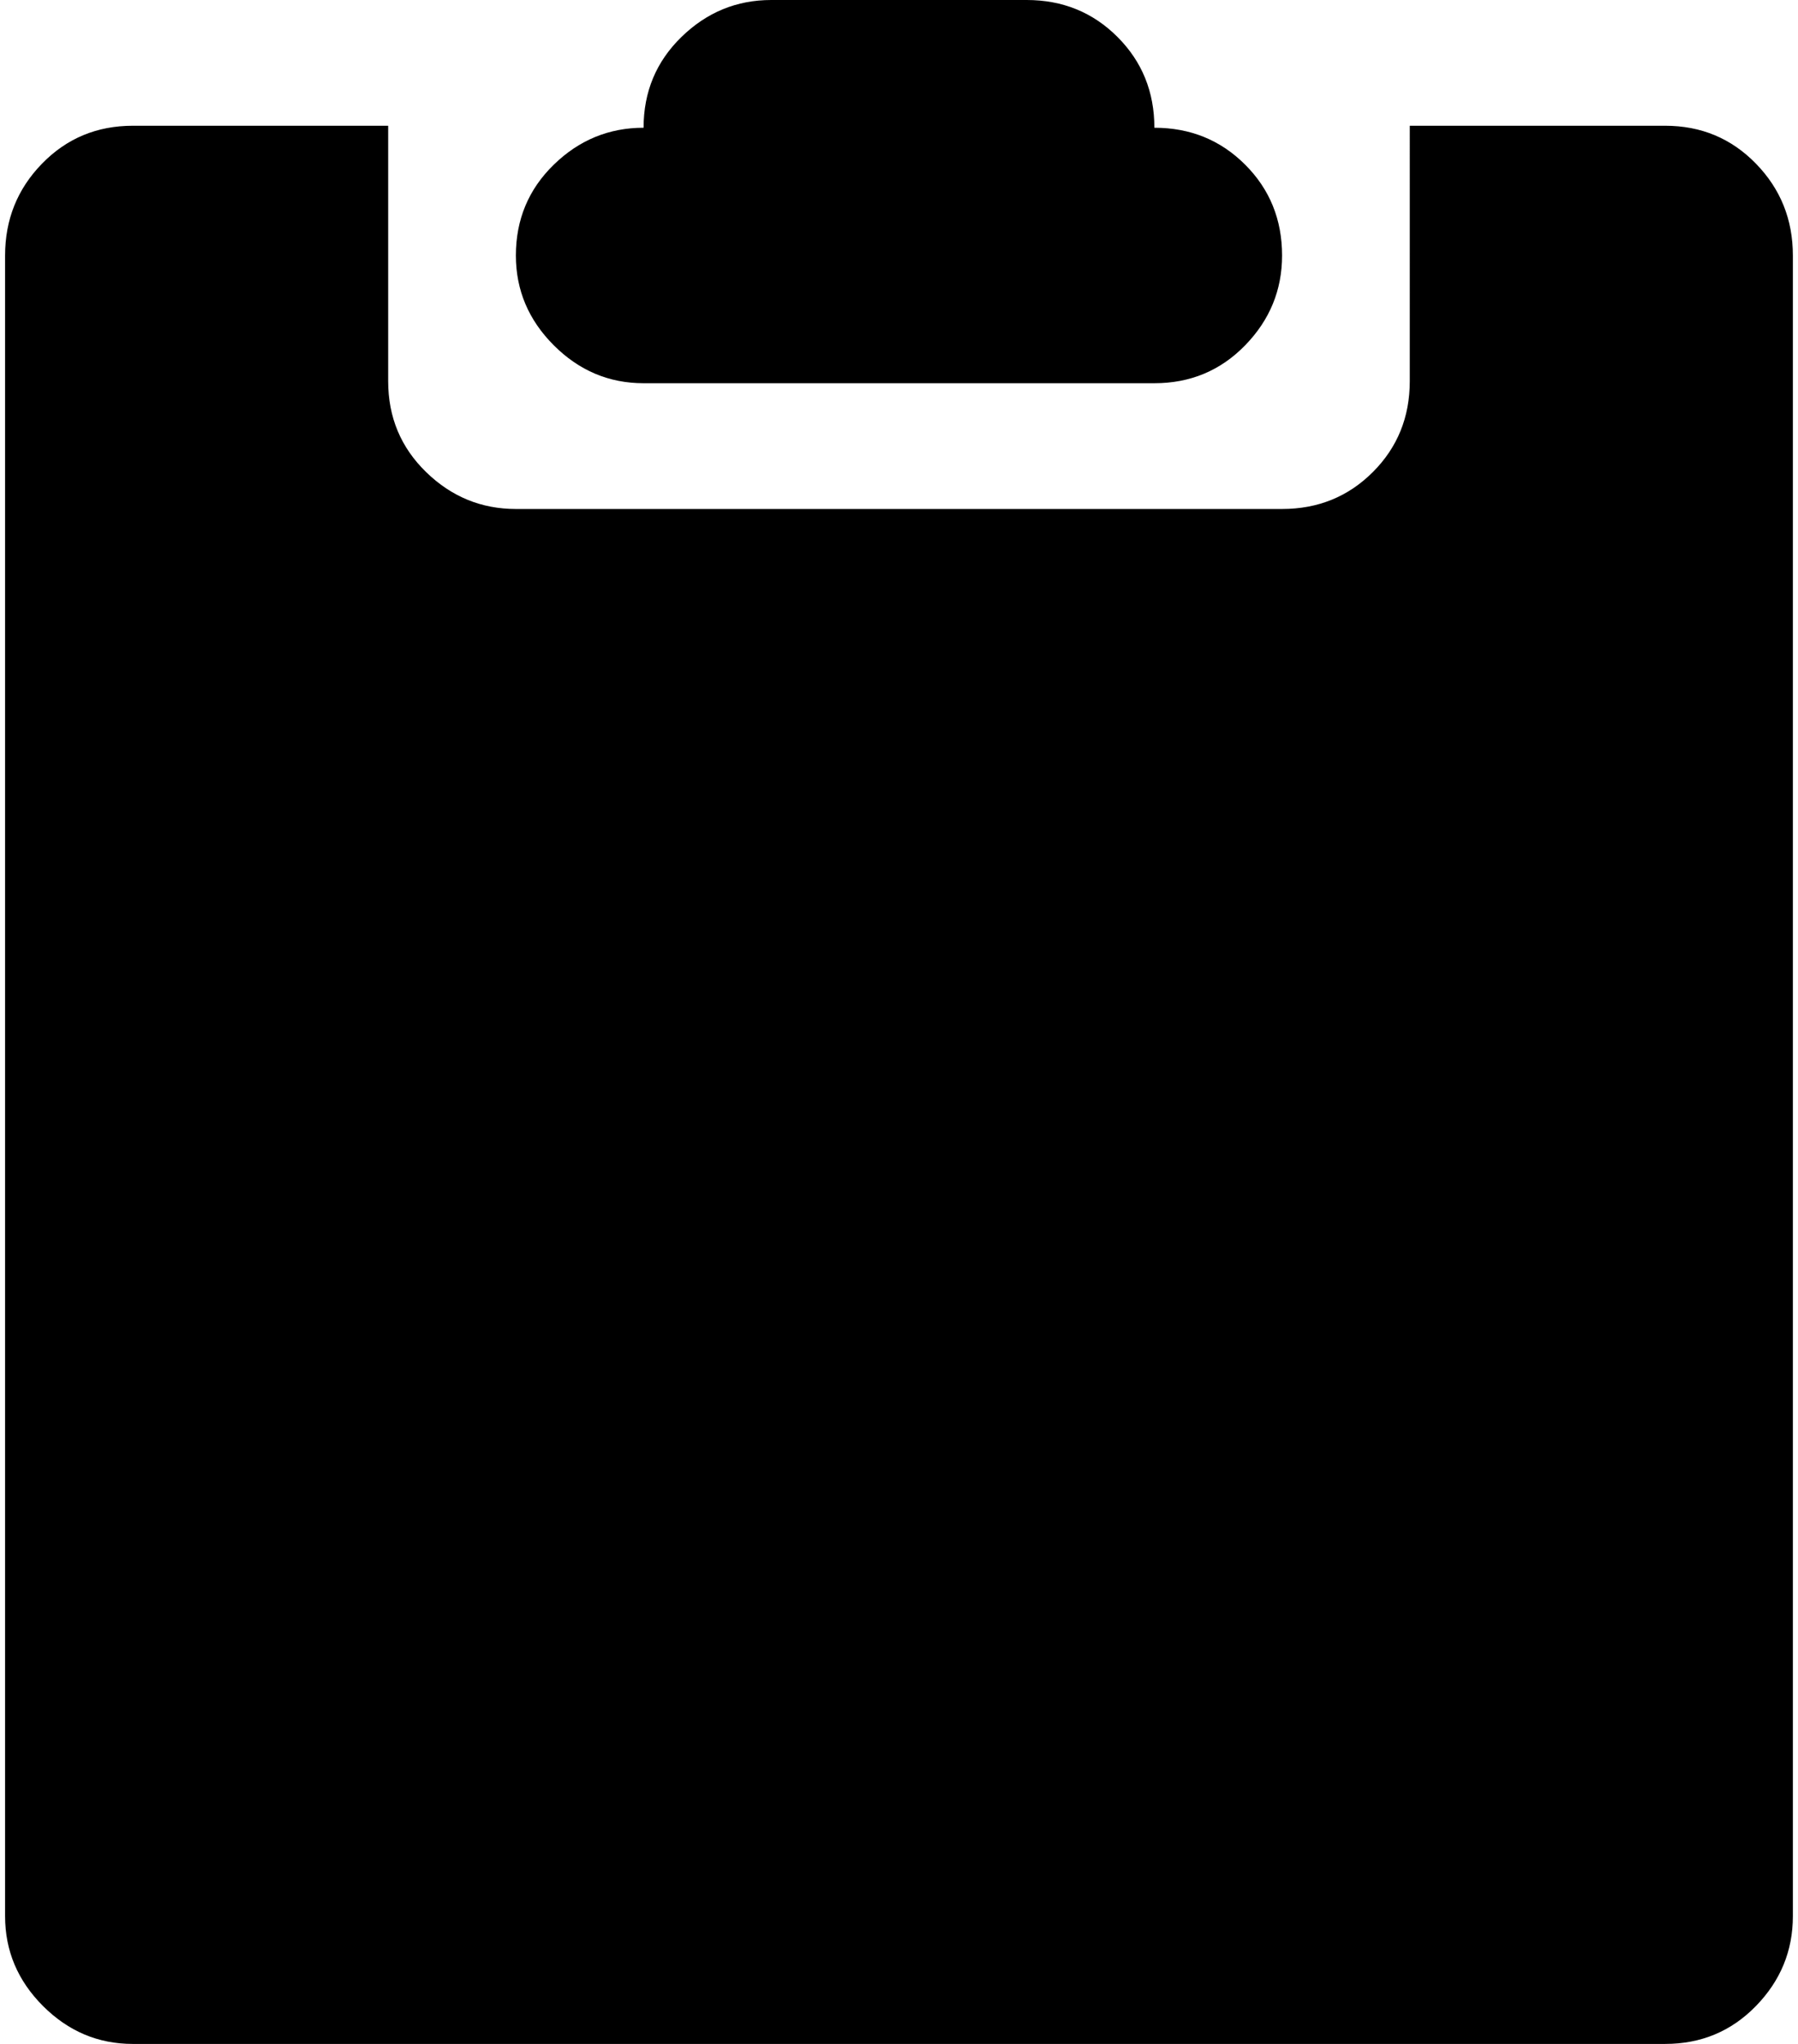 <svg xmlns="http://www.w3.org/2000/svg" width="0.88em" height="1em" viewBox="0 0 897 1024"><path fill="currentColor" d="M832.488 1024h-768q-26 0-45-19t-19-45V128q0-27 18.5-46t45.5-19h128v128q0 27 19 45.5t45 18.5h384q27 0 45.5-18.5t18.5-45.5V63h128q27 0 45.5 19t18.5 46v832q0 26-18.5 45t-45.5 19m-256-832h-256q-26 0-45-19t-19-45q0-27 19-45.5t45-18.5q0-27 19-45.5t45-18.5h128q27 0 45.5 18.5t18.5 45.5q27 0 45.5 18.5t18.5 45.5q0 26-18.5 45t-45.5 19"/></svg>